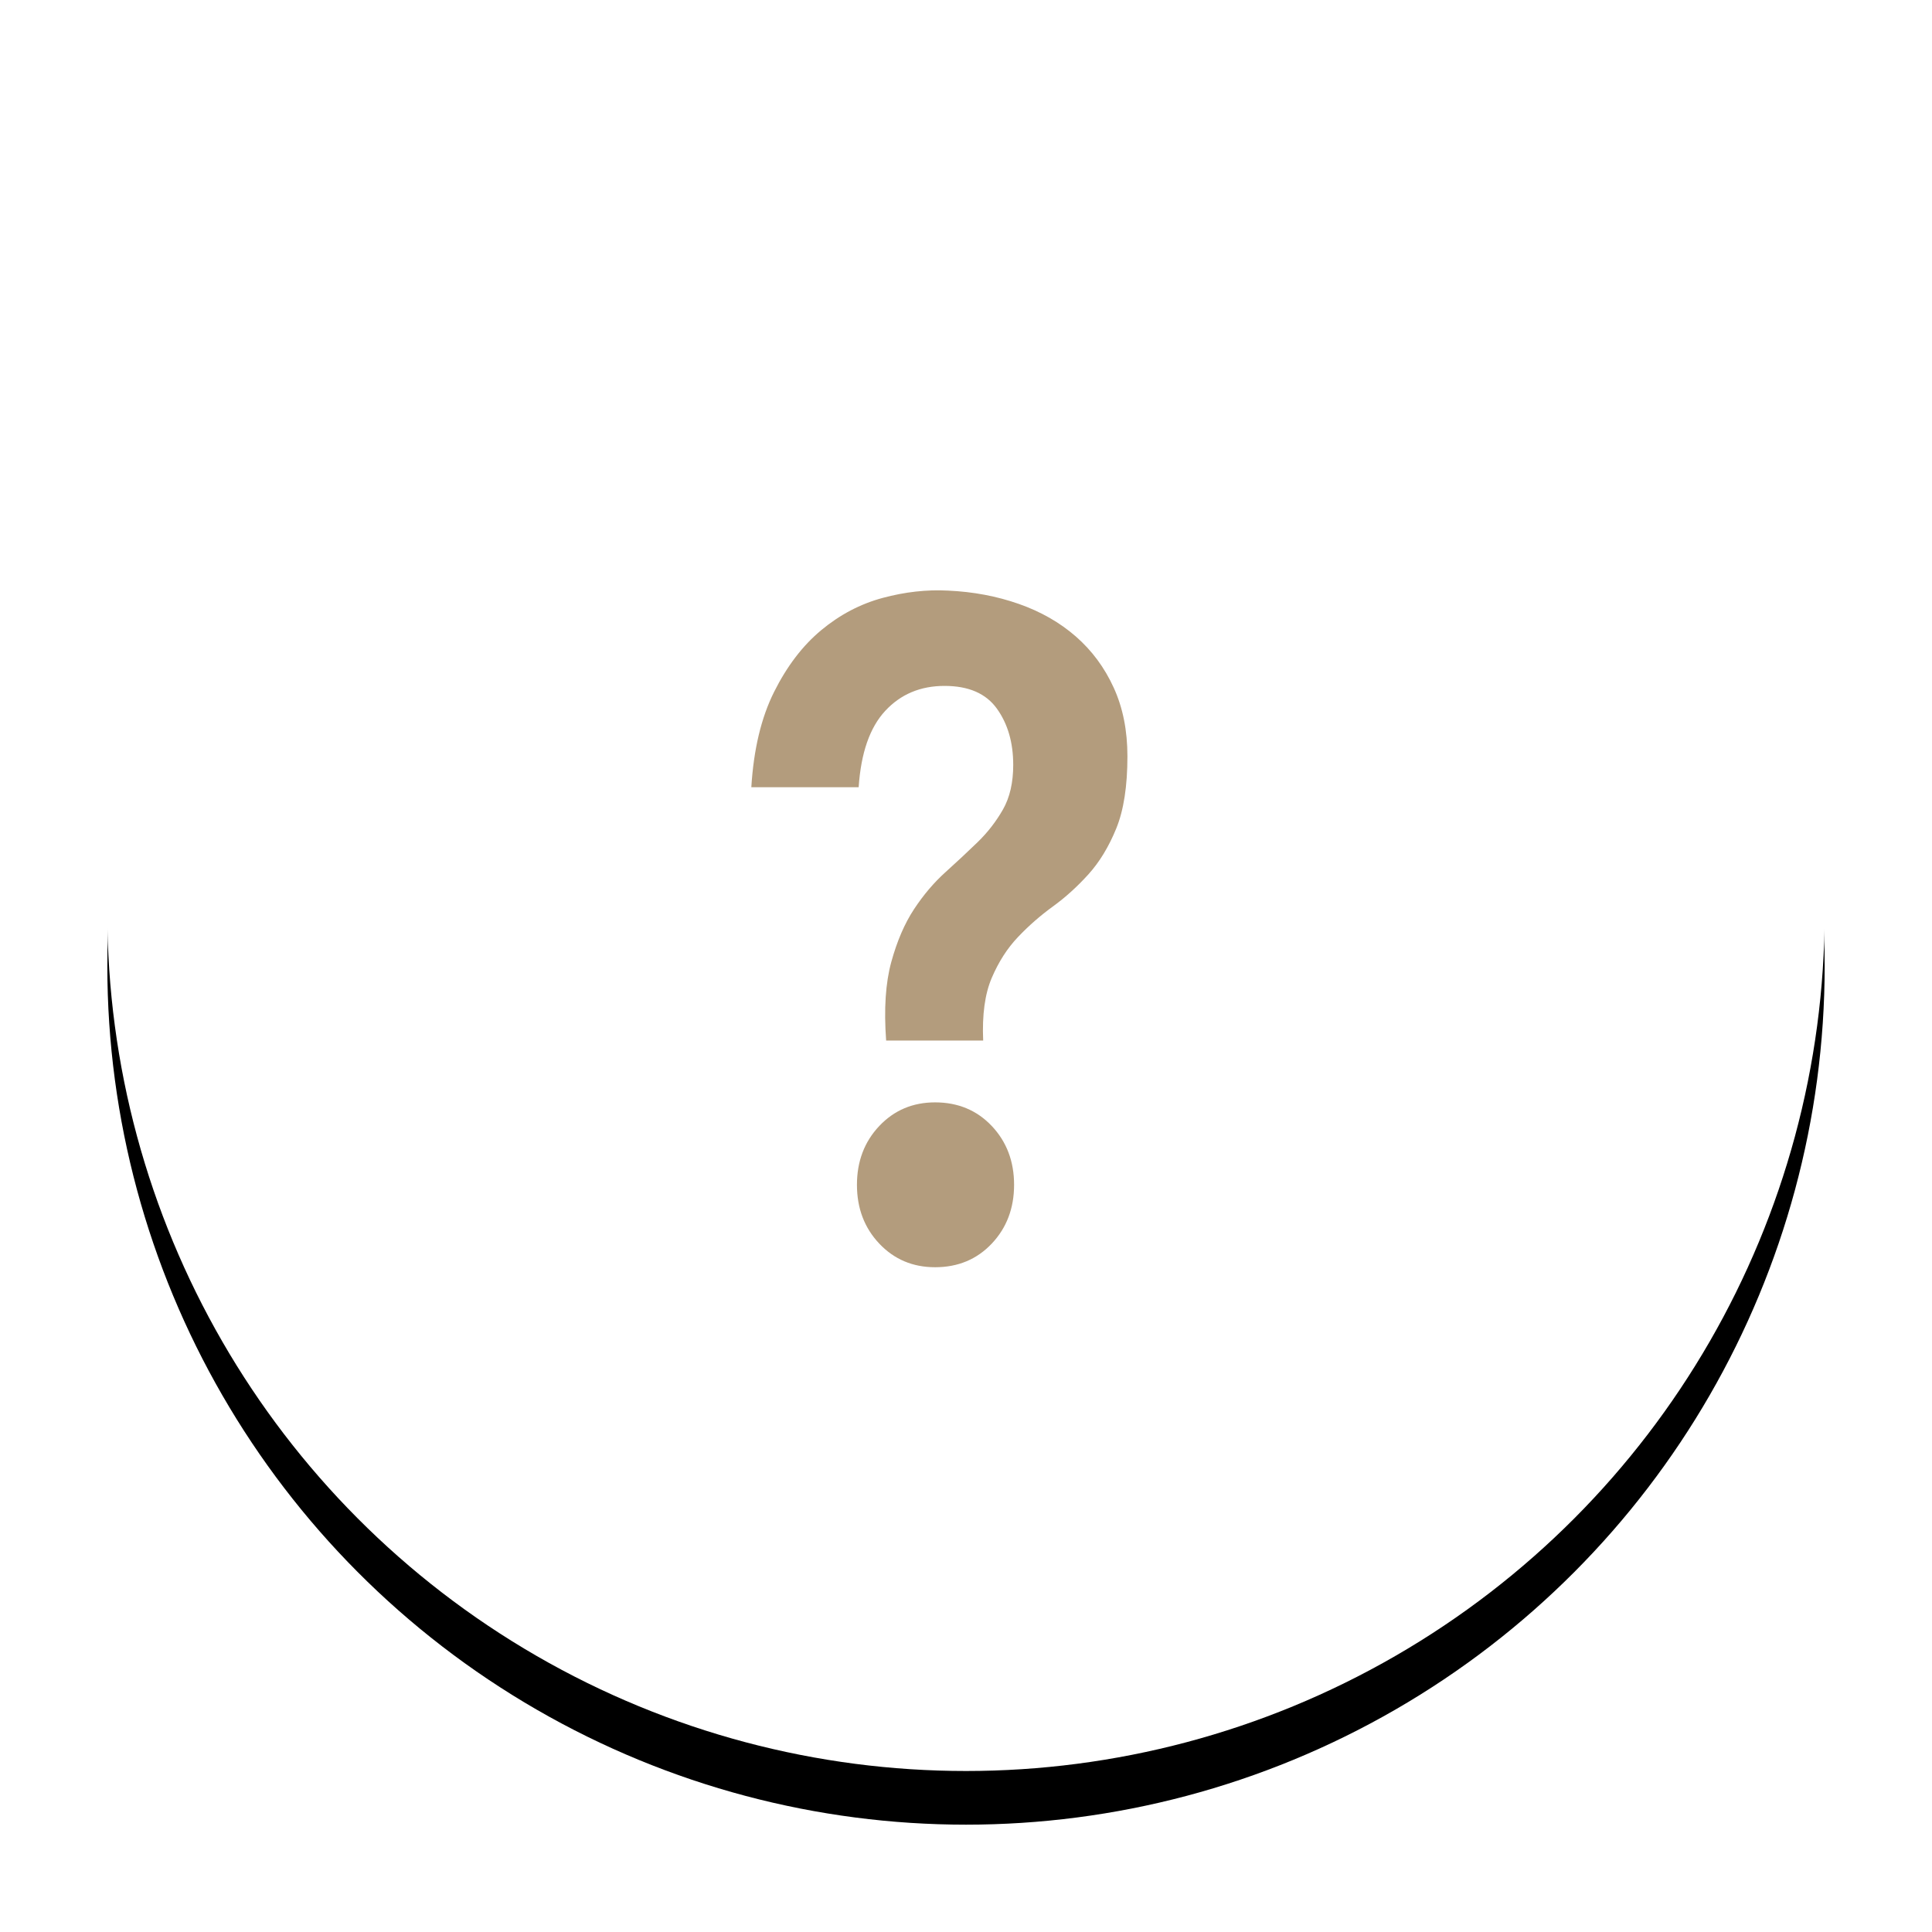 <svg xmlns="http://www.w3.org/2000/svg" xmlns:xlink="http://www.w3.org/1999/xlink" width="36" height="36" viewBox="0 0 36 36">
    <defs>
        <filter id="c2jygz23fa" width="121.9%" height="121.9%" x="-10.9%" y="-7.8%" filterUnits="objectBoundingBox">
            <feOffset dy="1" in="SourceAlpha" result="shadowOffsetOuter1"/>
            <feGaussianBlur in="shadowOffsetOuter1" result="shadowBlurOuter1" stdDeviation="1"/>
            <feColorMatrix in="shadowBlurOuter1" values="0 0 0 0 0 0 0 0 0 0 0 0 0 0 0 0 0 0 0.1 0"/>
        </filter>
        <circle id="lky2iv025b" cx="16" cy="16" r="16"/>
    </defs>
    <g fill="none" fill-rule="evenodd">
        <g>
            <g>
                <g transform="translate(-788 -1295) translate(790 1296)">
                    <use fill="#000" filter="url(#c2jygz23fa)" xlink:href="#lky2iv025b"/>
                    <use fill="#FFF" xlink:href="#lky2iv025b"/>
                </g>
                <path fill="#B39C7D" fill-rule="nonzero" d="M16.32 18.39c-.021-.48.032-.87.16-1.169.128-.299.29-.552.488-.76.197-.208.413-.397.648-.568.235-.17.456-.37.664-.6.208-.23.381-.515.52-.856.139-.341.208-.79.208-1.344 0-.48-.085-.907-.256-1.28-.17-.373-.405-.69-.704-.952-.299-.261-.653-.464-1.064-.608-.41-.144-.85-.227-1.32-.248-.395-.021-.8.024-1.216.136-.416.112-.797.312-1.144.6-.347.288-.64.672-.88 1.152-.24.48-.381 1.072-.424 1.776h2c.043-.64.208-1.115.496-1.424.288-.31.656-.464 1.104-.464.448 0 .773.141.976.424.203.283.304.632.304 1.048 0 .33-.064.608-.192.832-.128.224-.285.427-.472.608s-.387.368-.6.56c-.213.192-.408.421-.584.688-.176.267-.317.595-.424.984-.107.39-.139.877-.096 1.464h1.808zm-.896 4.223c.427 0 .779-.147 1.056-.44.277-.293.416-.659.416-1.096 0-.437-.139-.803-.416-1.096-.277-.293-.63-.44-1.056-.44-.416 0-.763.147-1.04.44-.277.293-.416.659-.416 1.096 0 .437.139.803.416 1.096.277.293.624.44 1.04.44z" transform="translate(-788 -1295) translate(790 1296)"/>
            </g>
        </g>
    </g>
</svg>

